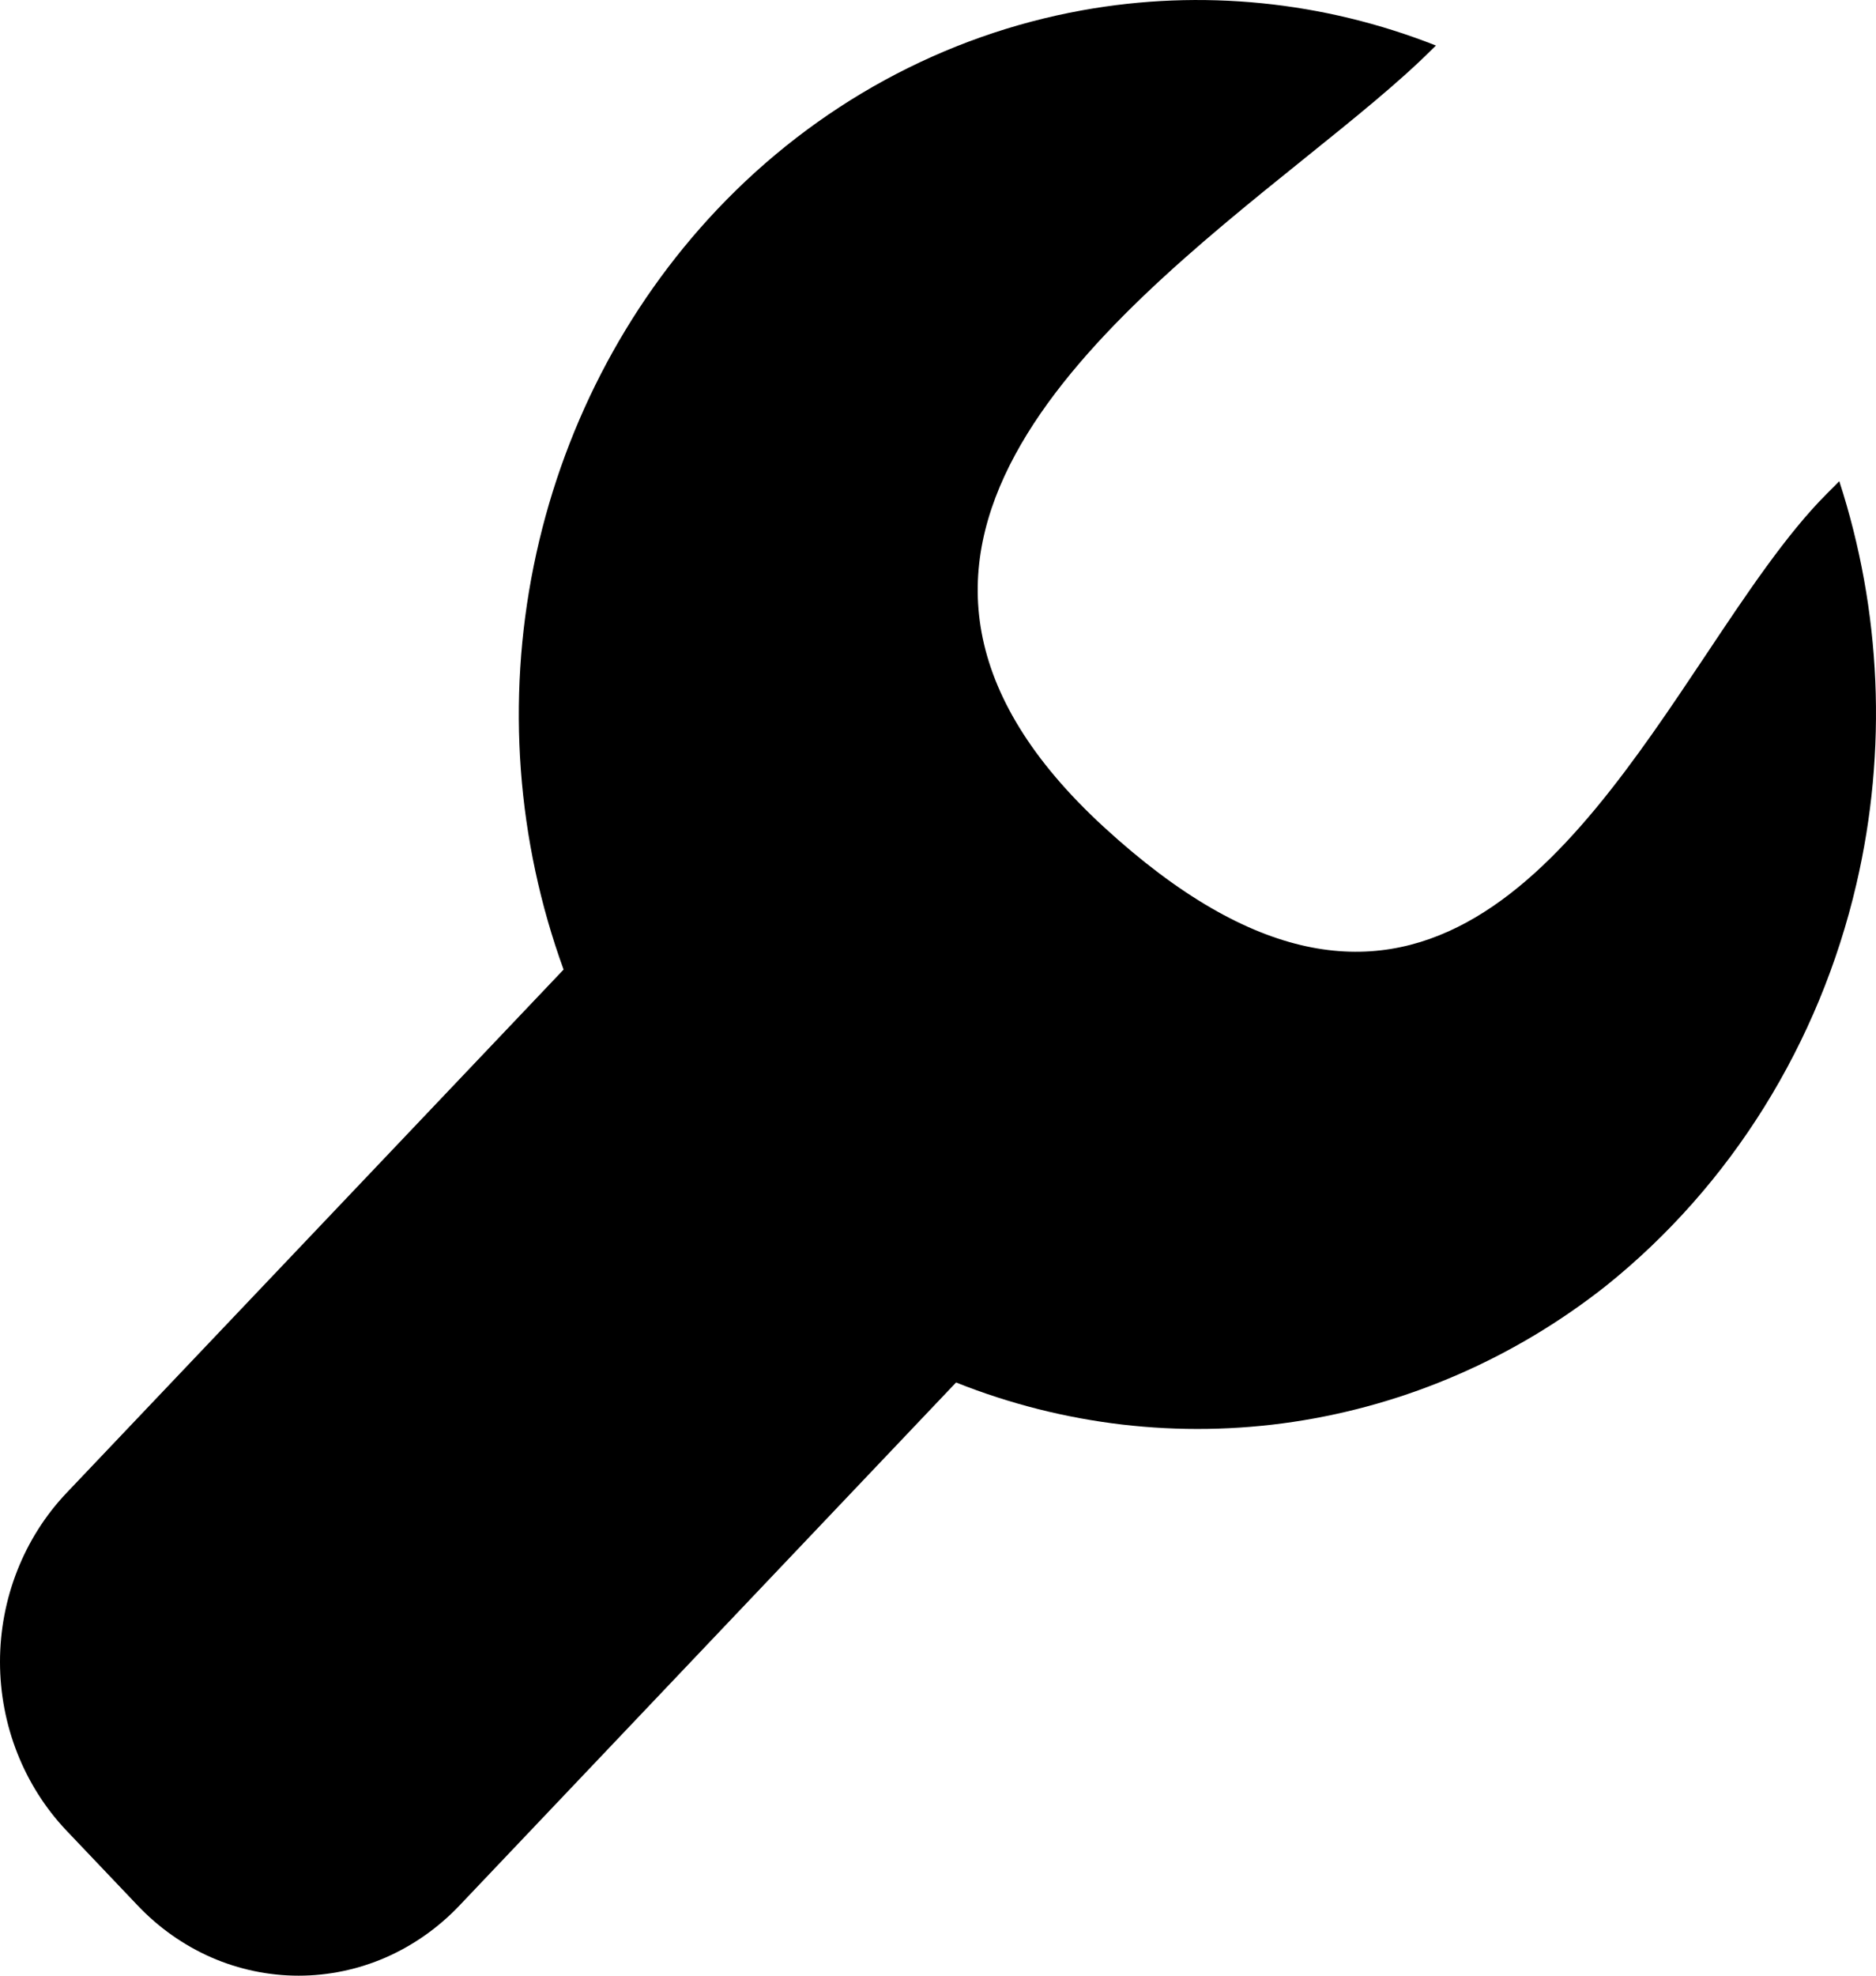 <svg
  width="19"
  height="20"
  viewBox="0 0 19 20"
  fill="black"
  xmlns="http://www.w3.org/2000/svg"
>
  <path
    fill-rule="evenodd"
    clip-rule="evenodd"
    d="M17.275 6.633C17.695 6.003 18.093 5.408 18.5 5C18.543 4.958 18.585 4.915 18.628 4.871C19.054 6.18 19.117 7.594 18.802 8.947C18.426 10.565 17.532 12 16.269 13.014C15.341 13.748 14.249 14.222 13.097 14.394C11.945 14.565 10.77 14.428 9.683 13.995L4.655 19.288C4.442 19.513 4.188 19.692 3.908 19.815C3.628 19.937 3.328 20 3.024 20C2.721 20 2.42 19.937 2.14 19.815C1.86 19.692 1.606 19.513 1.393 19.288L0.672 18.53C0.242 18.076 0 17.462 0 16.823C0 16.183 0.242 15.569 0.672 15.115L5.708 9.815C5.234 8.511 5.129 7.094 5.405 5.73C5.681 4.366 6.325 3.113 7.263 2.121C8.265 1.062 9.558 0.357 10.963 0.104C12.169 -0.113 13.405 0.012 14.543 0.461C14.529 0.474 14.516 0.487 14.503 0.5C14.171 0.832 13.715 1.199 13.218 1.599C11.084 3.316 8.198 5.638 11.183 8.375C14.239 11.179 15.881 8.72 17.275 6.633Z"
  />
</svg>
